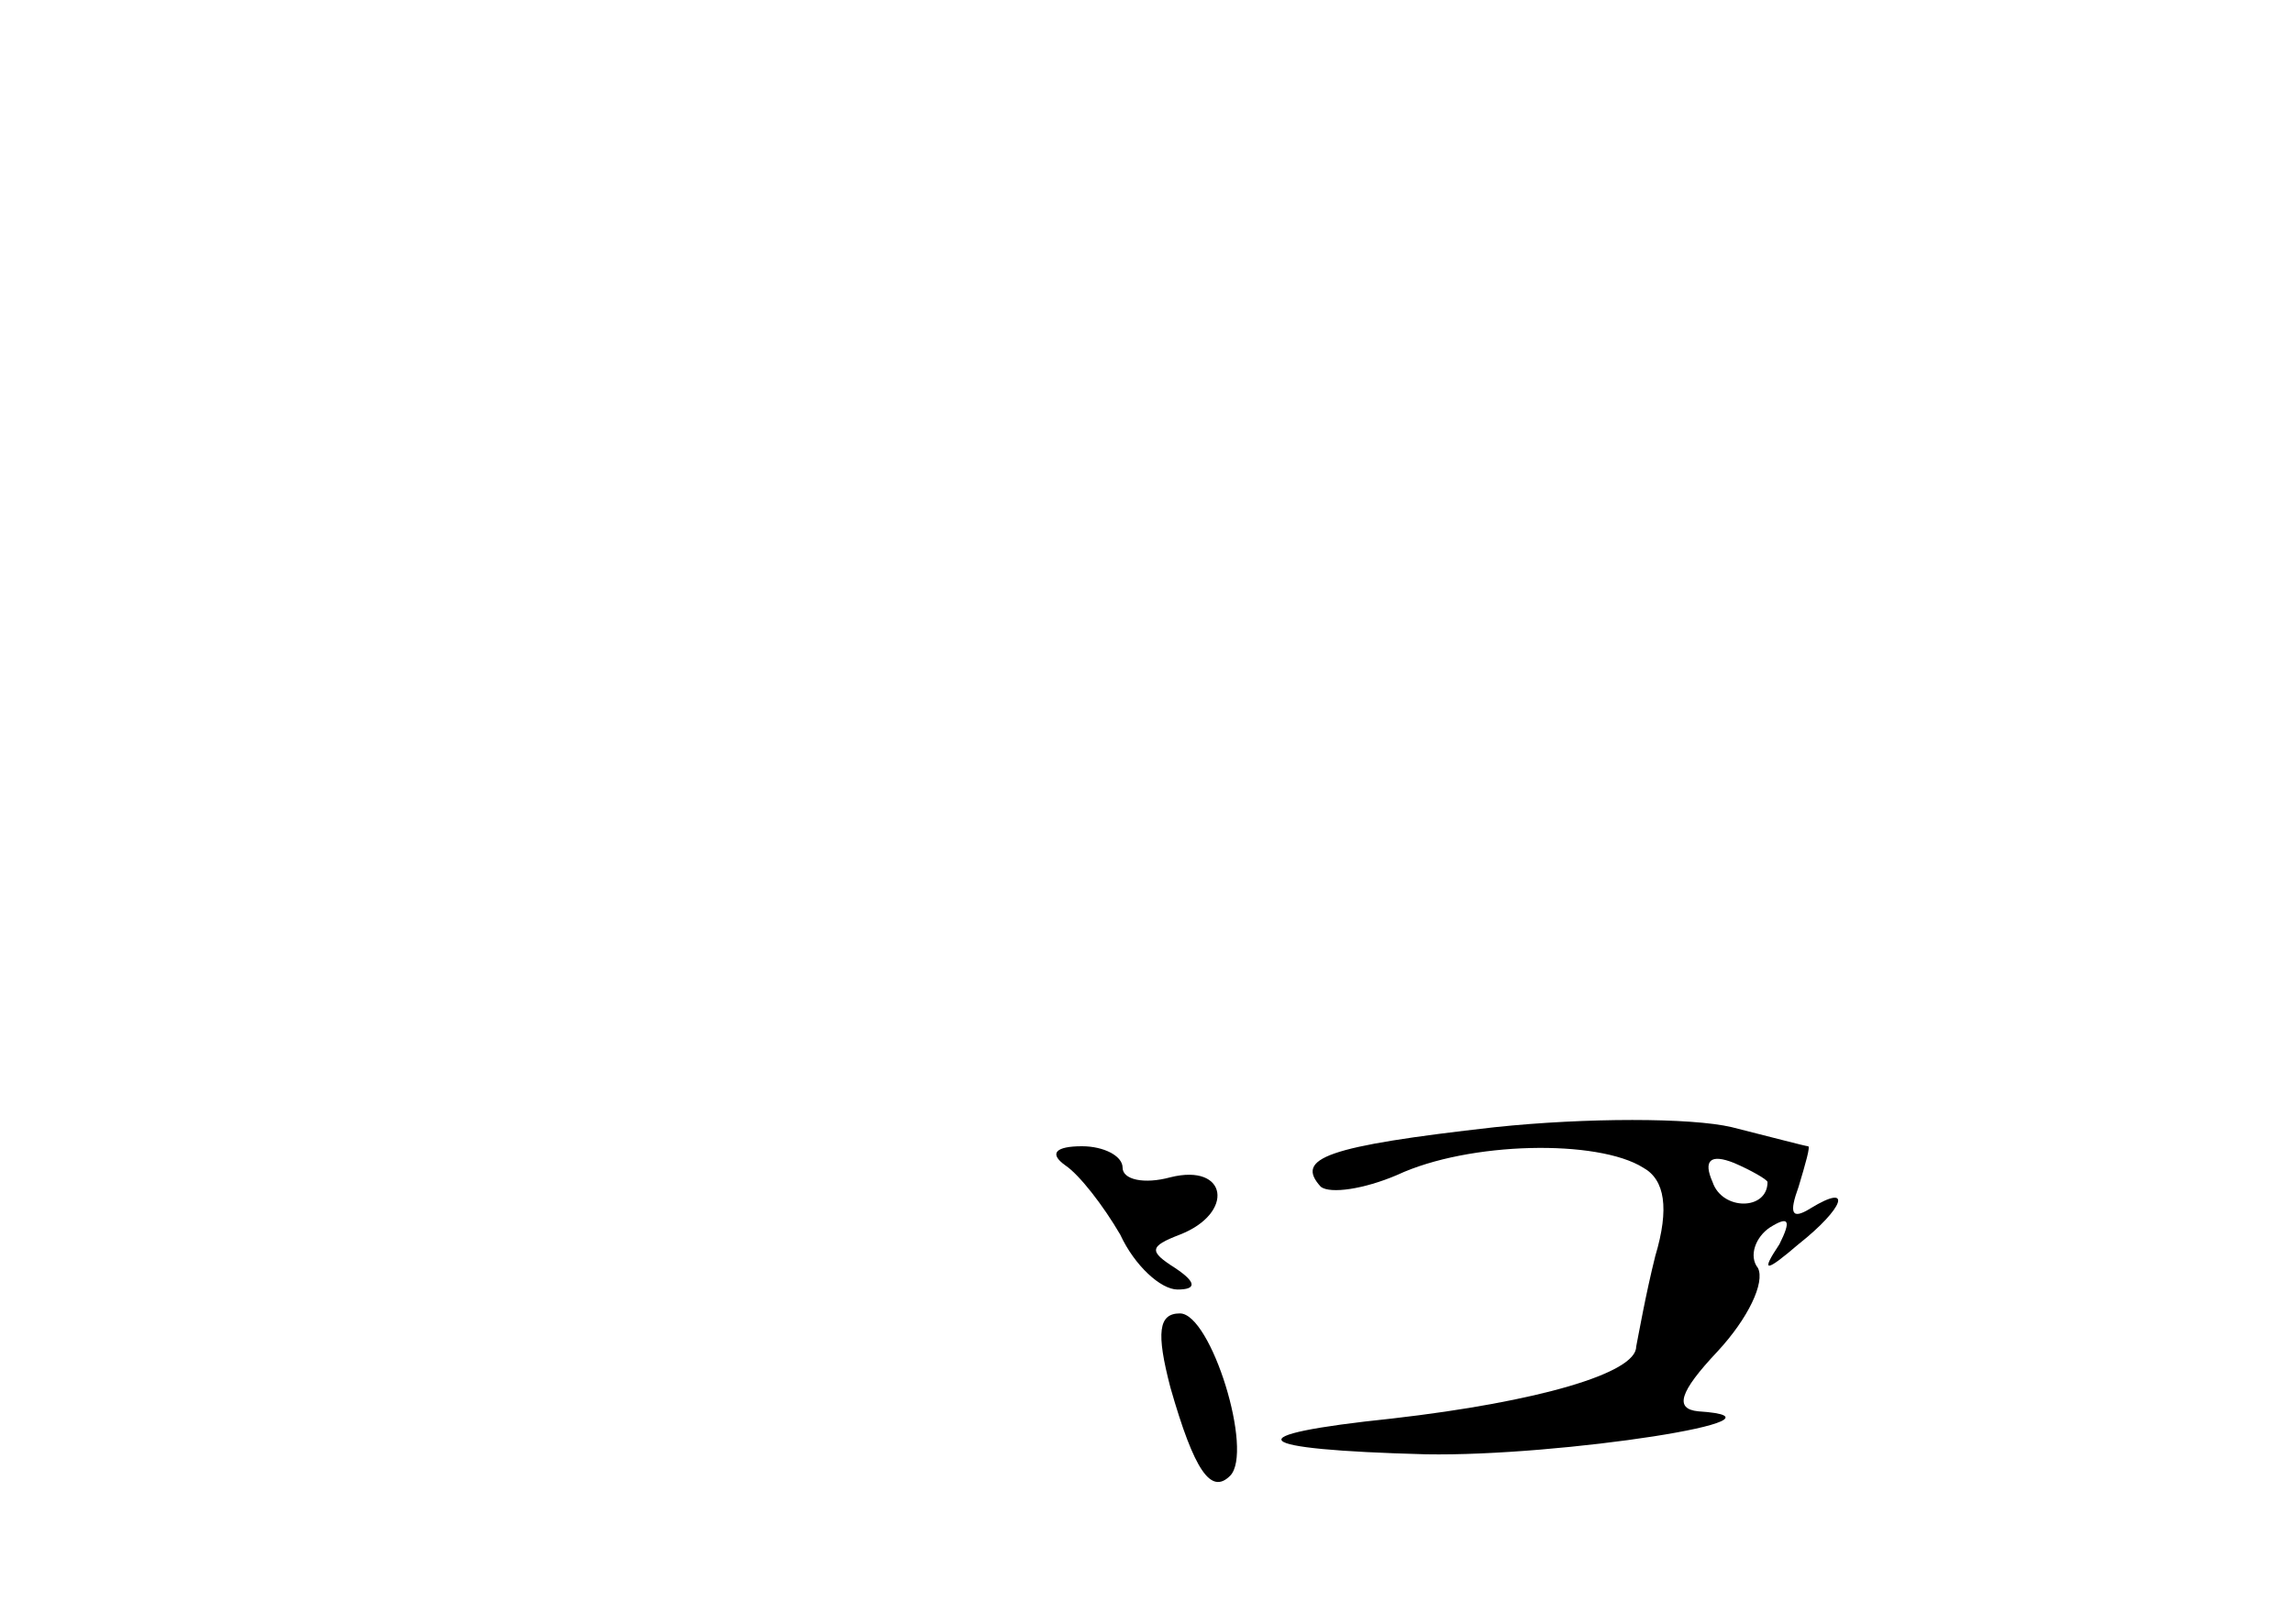 <?xml version="1.0" standalone="no"?>
<!DOCTYPE svg PUBLIC "-//W3C//DTD SVG 20010904//EN"
 "http://www.w3.org/TR/2001/REC-SVG-20010904/DTD/svg10.dtd">
<svg version="1.0" xmlns="http://www.w3.org/2000/svg"
 width="96pt" height="68pt" viewBox="0 0 96 68"
 preserveAspectRatio="xMidYMid meet">
<g transform="translate(0,68) scale(0.1,-0.1)"
fill="#000000" stroke="none">
<path d="M626 208 c-71 -8 -84 -13 -73 -25 4 -3 18 -1 32 5 30 14 84 15 103 3
9 -5 11 -17 5 -37 -4 -16 -7 -33 -8 -38 0 -11 -41 -23 -102 -30 -67 -7 -61
-13 14 -15 56 -1 160 15 114 18 -10 1 -8 8 8 25 13 14 20 29 17 35 -4 5 -1 13
5 17 8 5 9 3 4 -7 -8 -12 -6 -12 8 0 19 15 23 26 5 15 -8 -5 -9 -2 -5 9 3 10
5 17 4 17 -1 0 -16 4 -32 8 -17 4 -61 4 -99 0z m114 -23 c0 -12 -19 -12 -23 0
-4 9 -1 12 9 8 7 -3 14 -7 14 -8z"/>
<path d="M446 192 c6 -4 16 -17 23 -29 6 -13 17 -23 24 -23 8 0 8 3 -1 9 -11
7 -11 9 2 14 23 9 20 30 -4 24 -11 -3 -20 -1 -20 4 0 5 -8 9 -17 9 -11 0 -14
-3 -7 -8z"/>
<path d="M490 99 c10 -35 17 -45 25 -37 10 10 -8 68 -21 68 -9 0 -10 -8 -4
-31z"/>
</g>
</svg>
